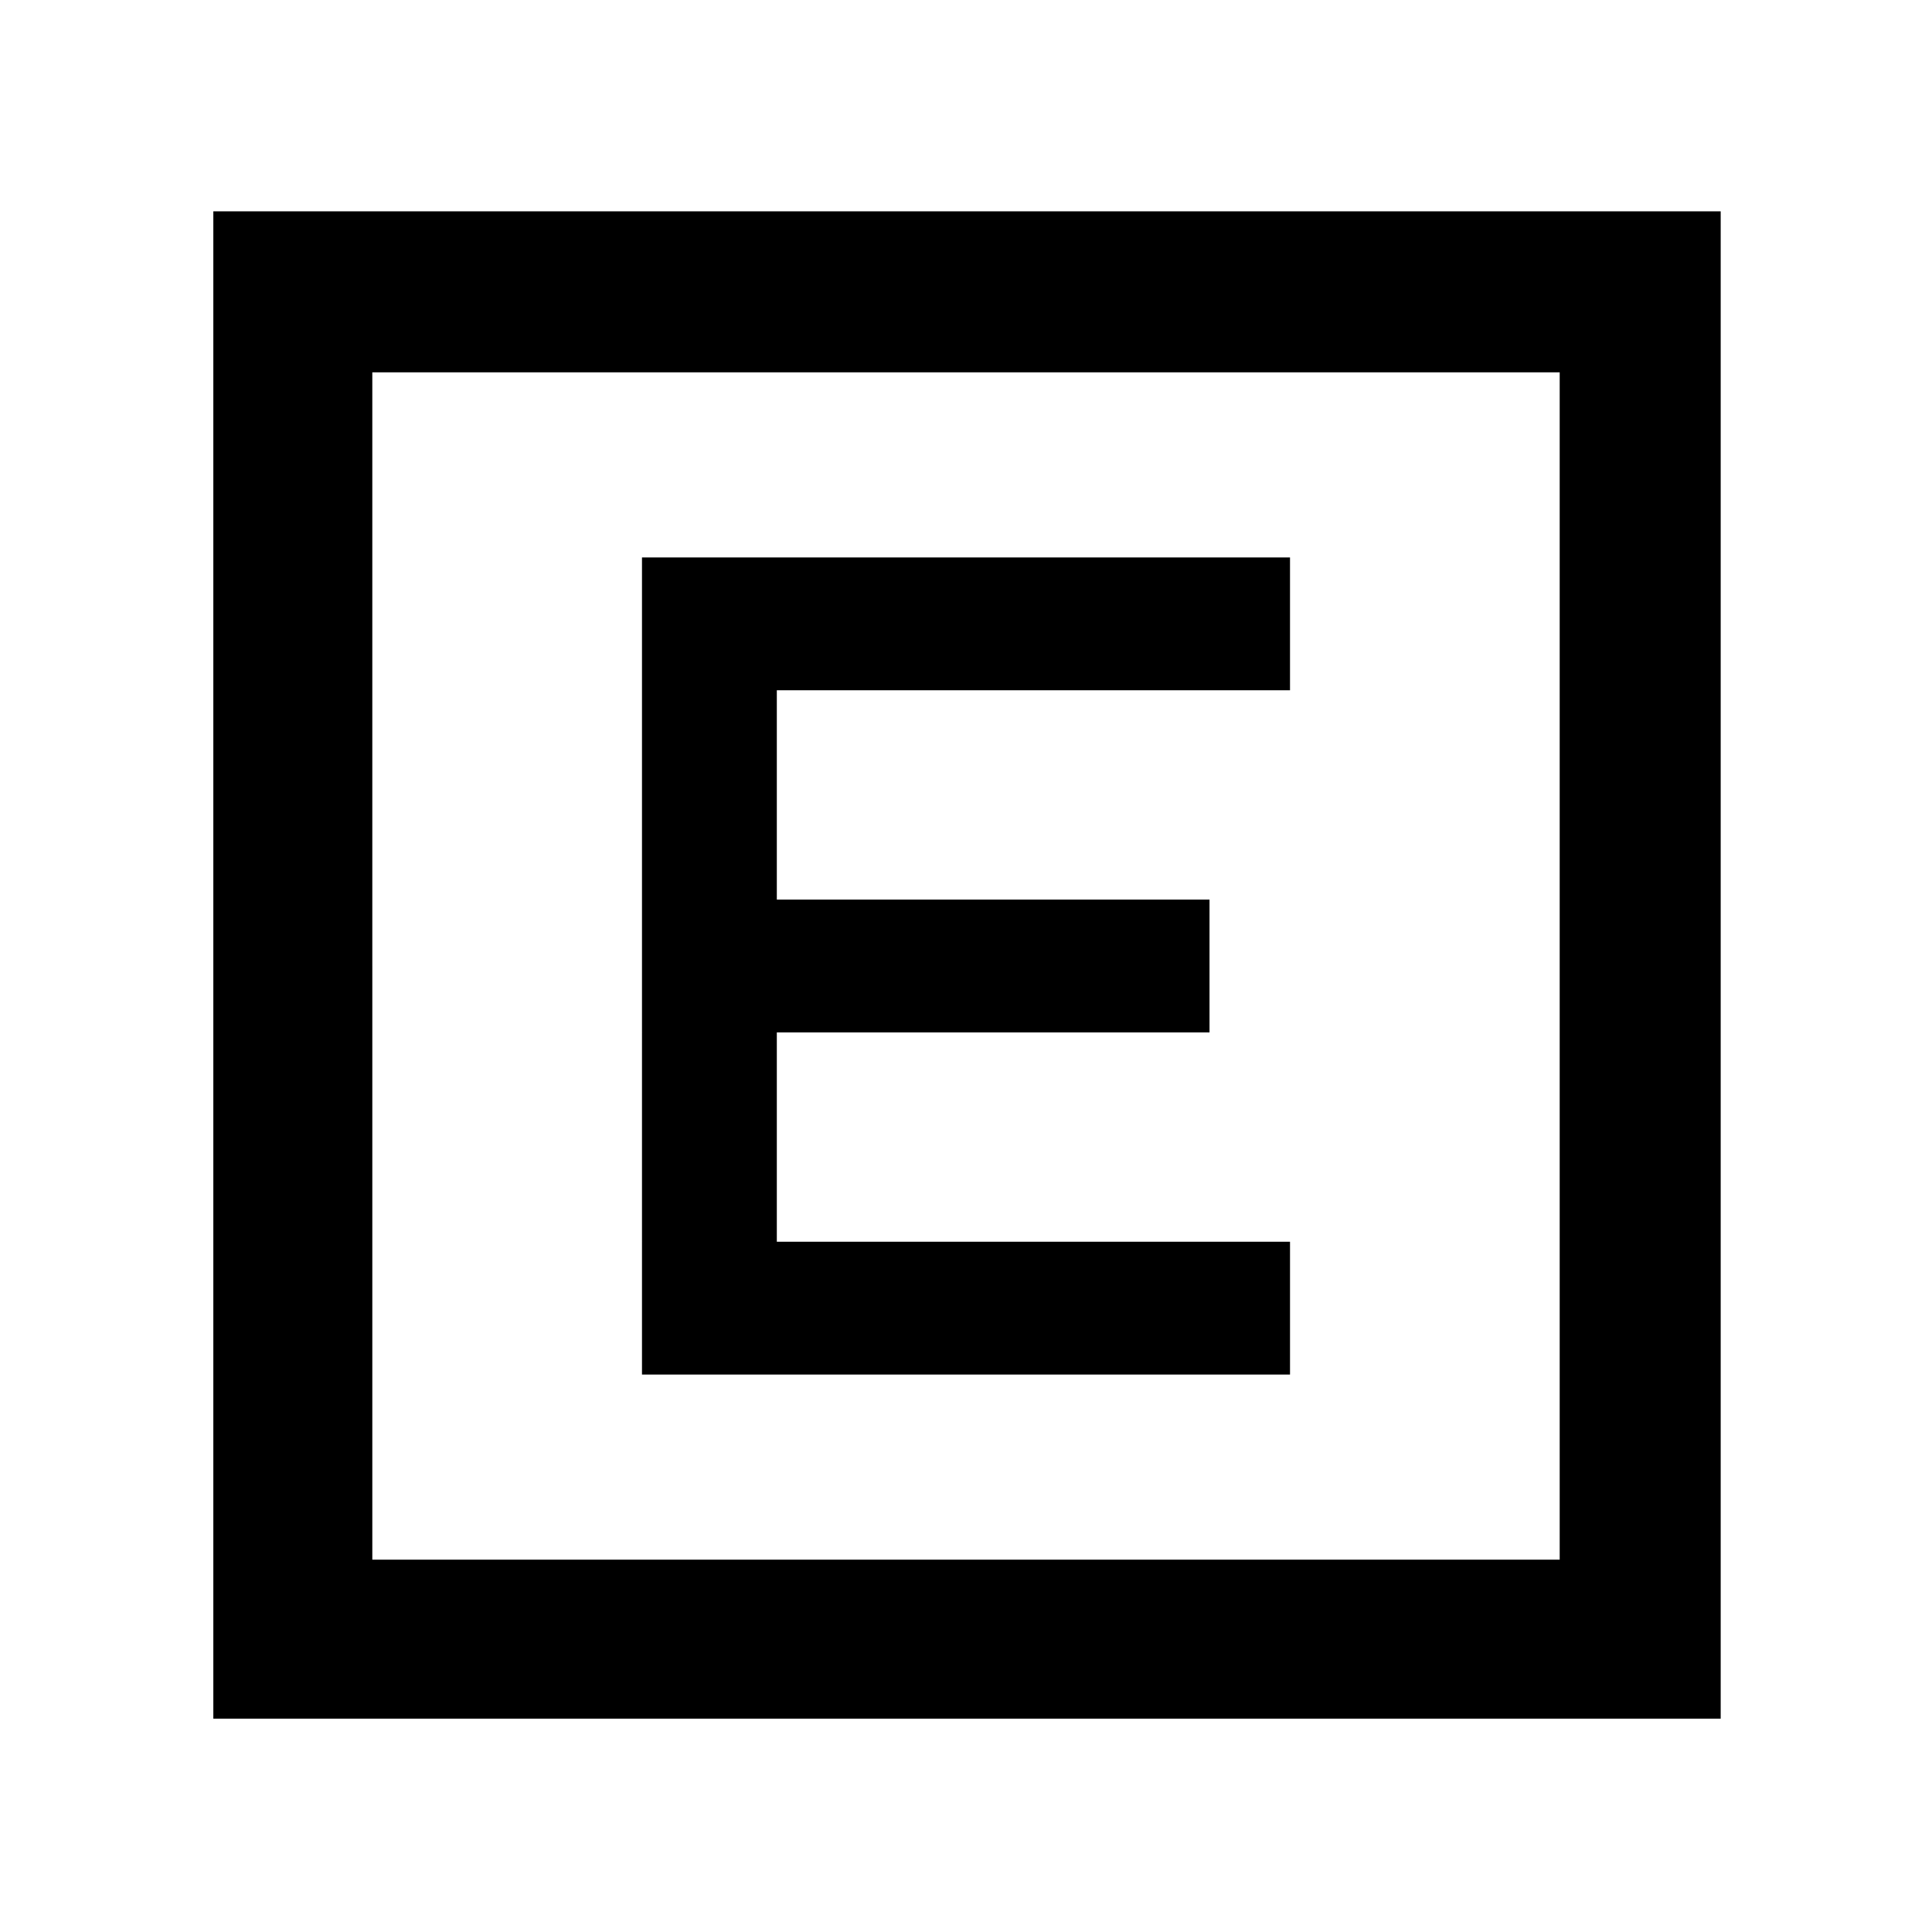<svg xmlns="http://www.w3.org/2000/svg" width="48" height="48" viewBox="0 0 48 48"><path d="M15.95 34.15h16.1v-3.3H19.3v-5.2h10.75v-3.3H19.3v-5.2h12.75v-3.3h-16.1ZM5.3 42.7V5.25h37.45V42.7Zm3.95-3.95h29.5V9.25H9.25Zm0-29.5v29.5Z"/></svg>